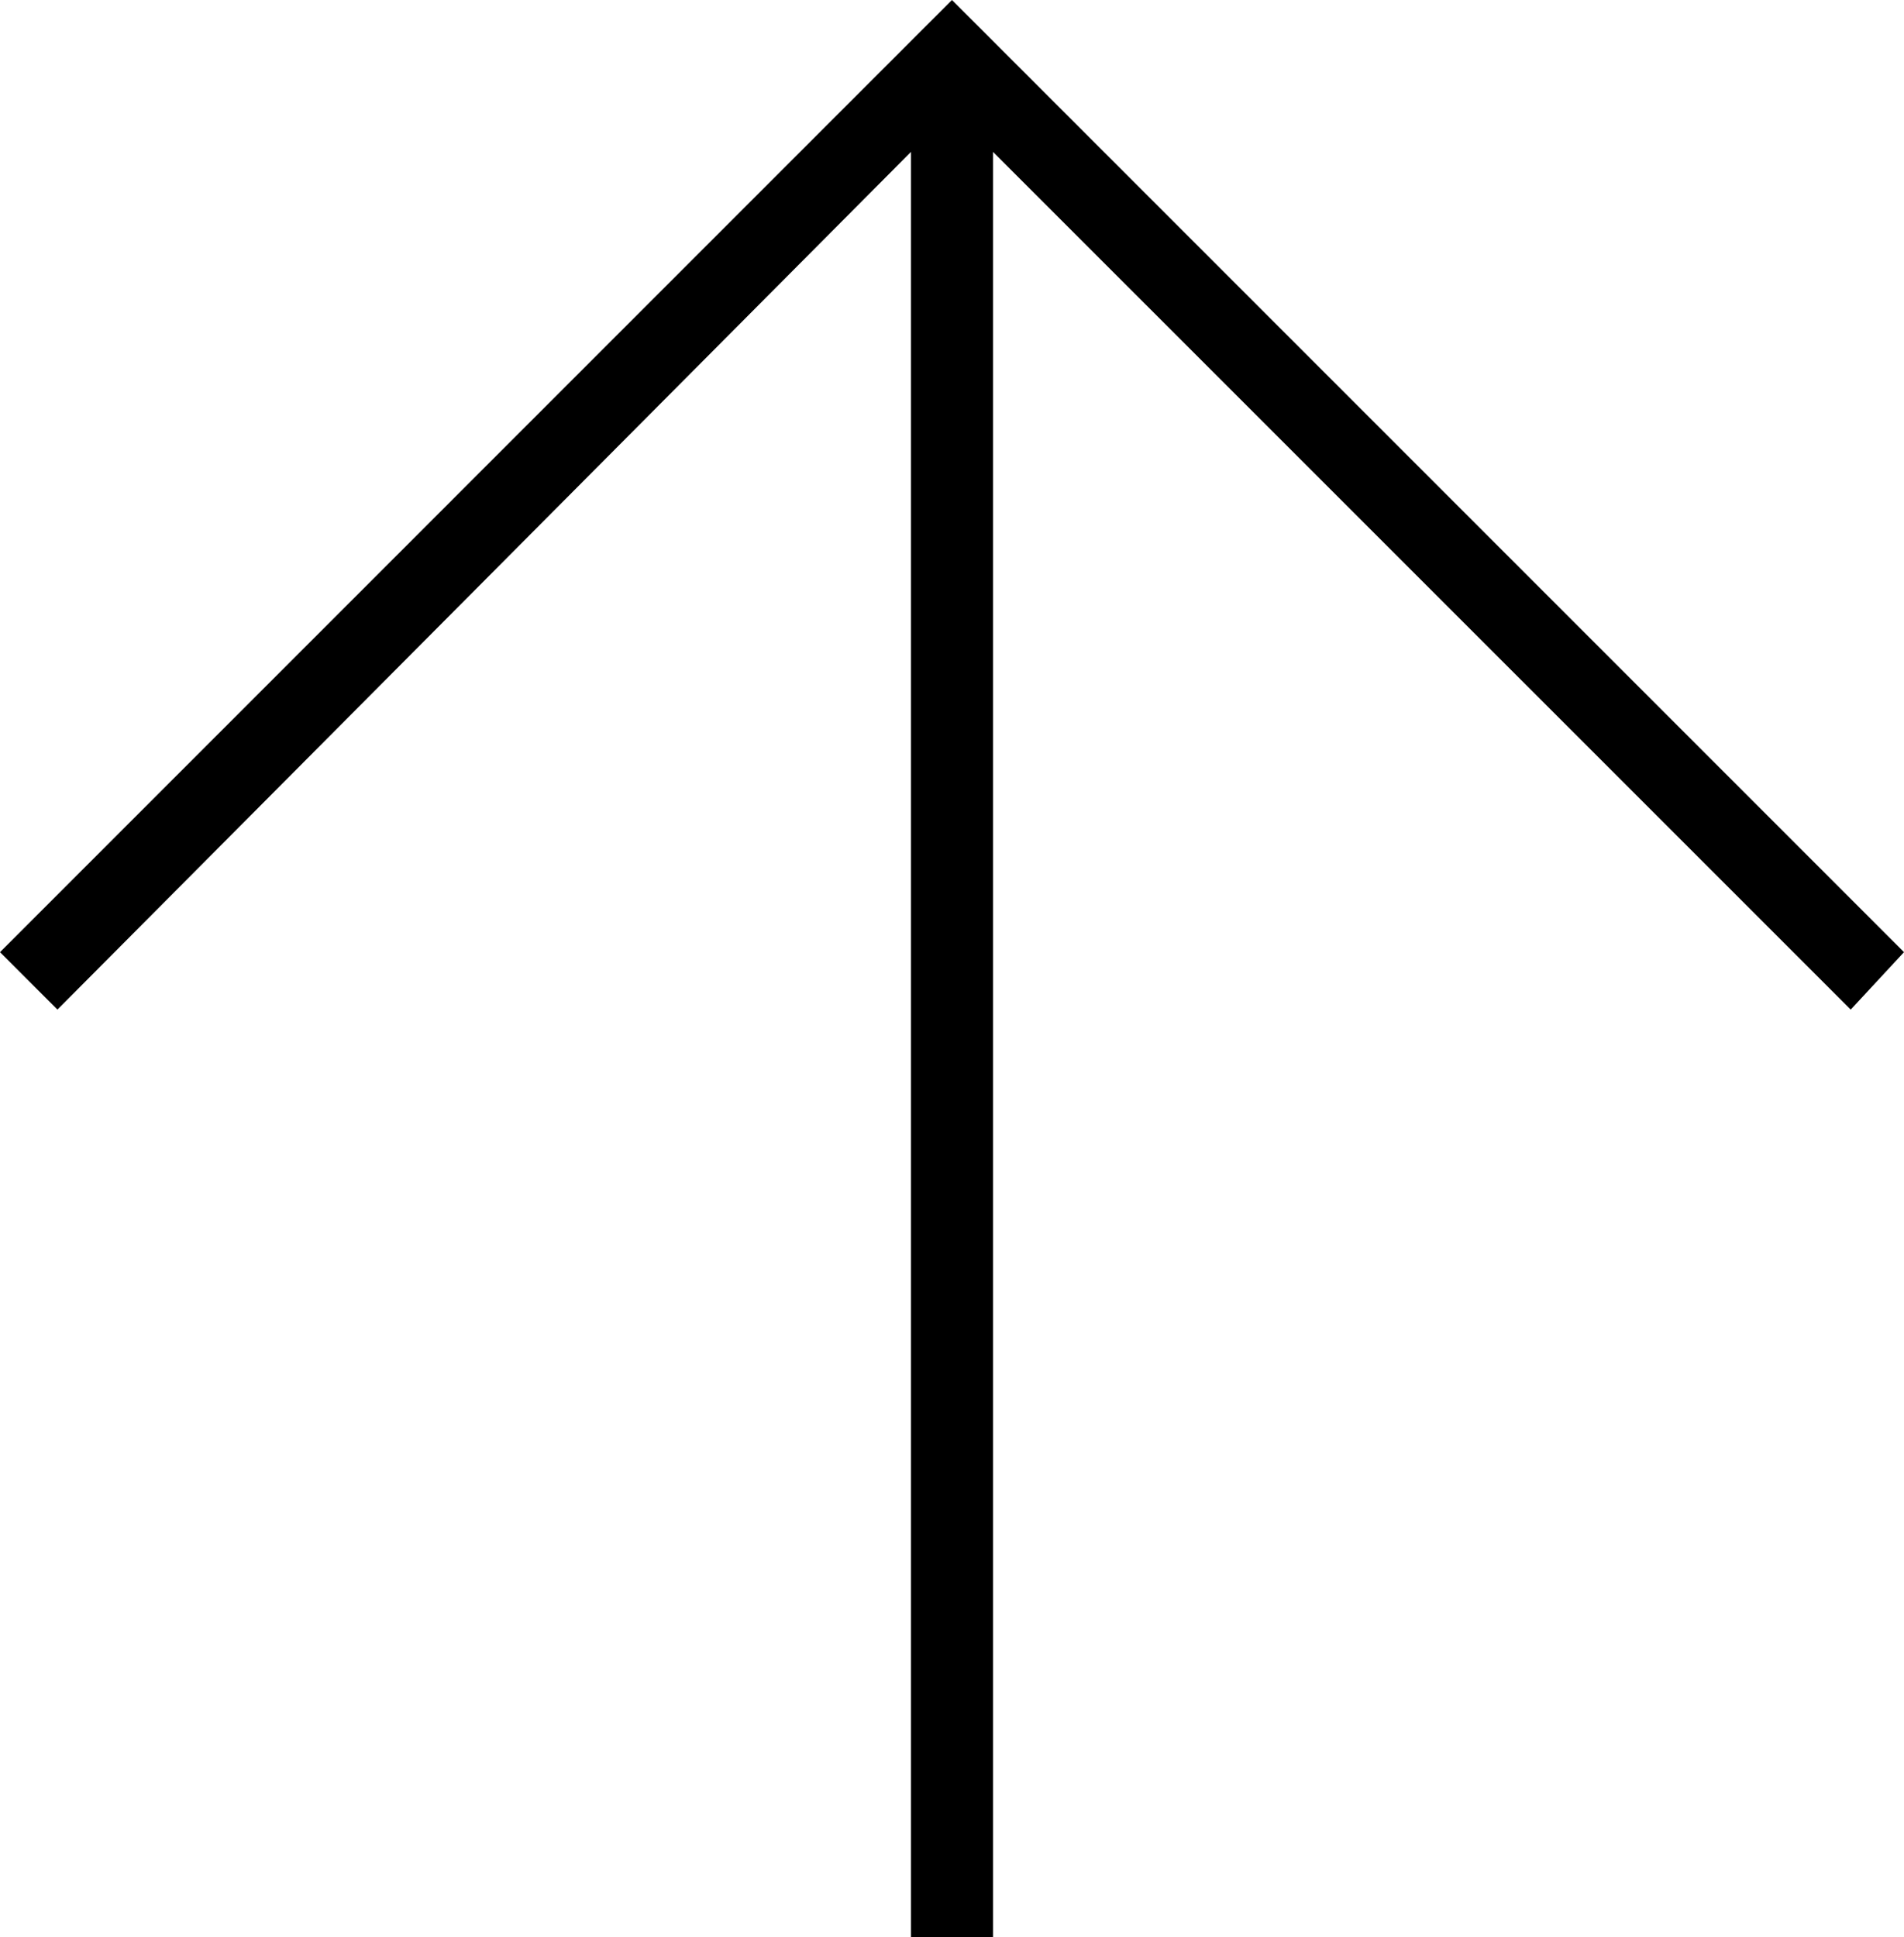 <svg xmlns="http://www.w3.org/2000/svg" width="32.159" height="32.714" viewBox="0 0 32.159 32.714">
  <path id="np_arrow_1933596_000000" d="M17.62,2.565V32.714H16.235V2.565L1.818,17.05l-.97-.97L16.927,0l16.08,16.08-.9.97Z" transform="translate(-0.848)" fill-rule="evenodd"/>
</svg>
